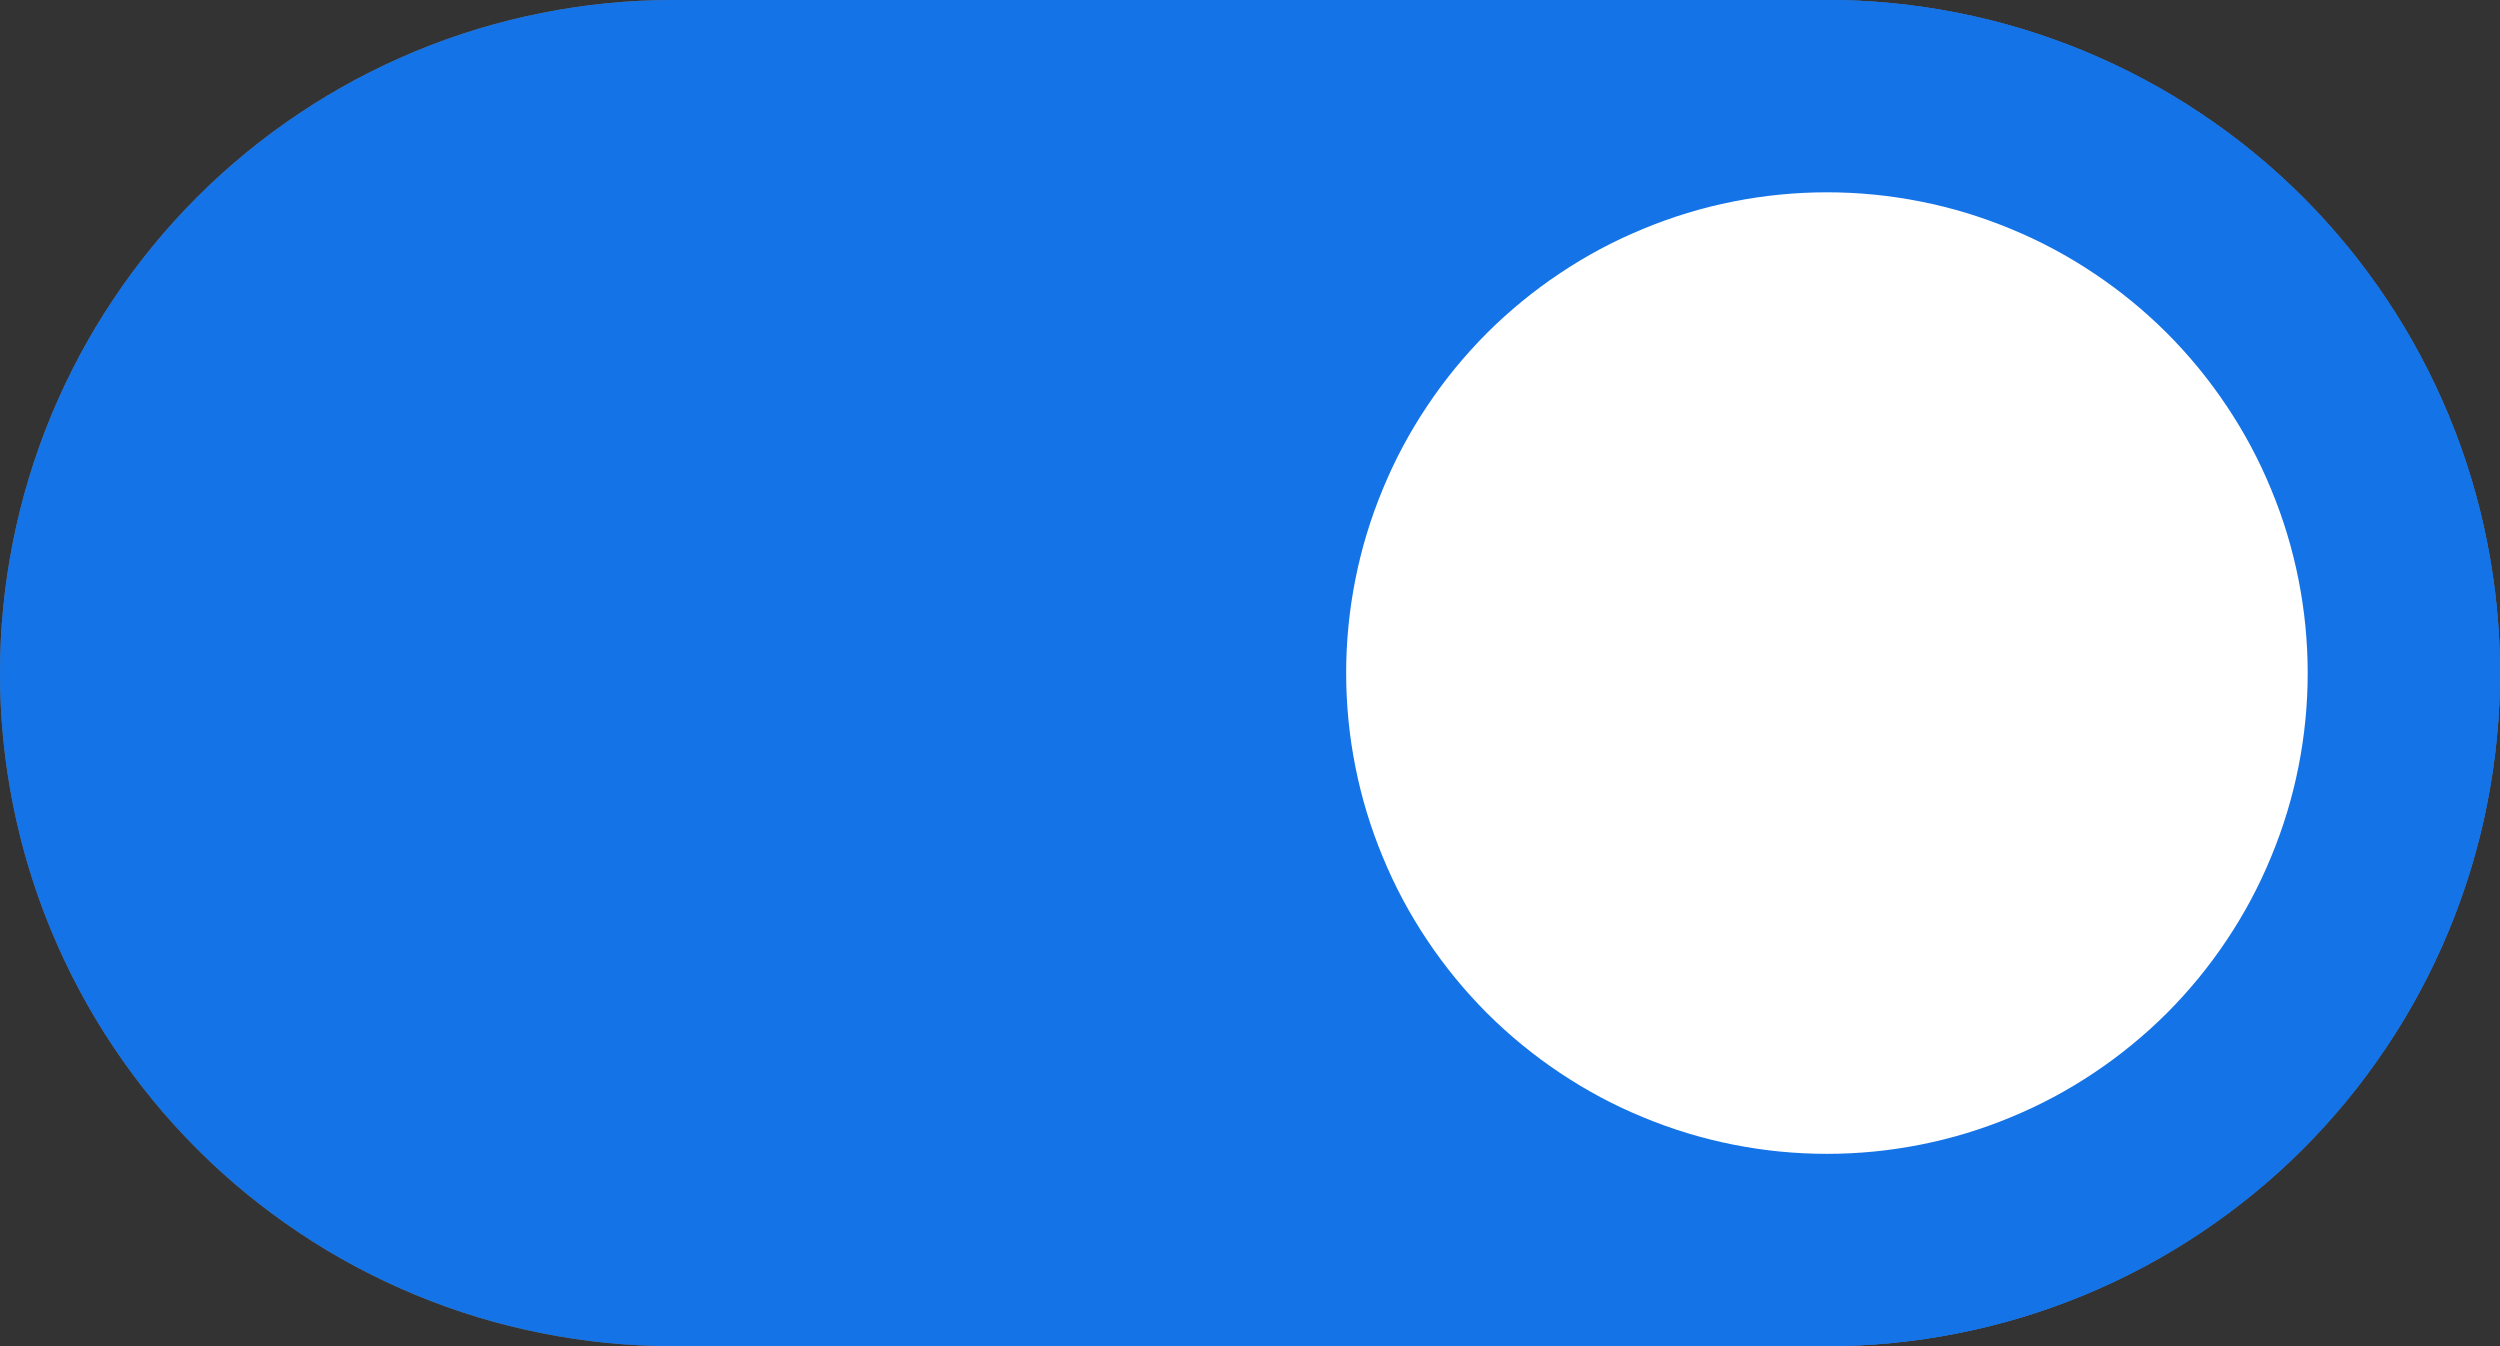 <svg xmlns="http://www.w3.org/2000/svg" width="26" height="14" viewBox="0 0 26 14">
  <rect x="0" y="0" width="26" height="14" fill="#333333" stroke="none"/>
  <g fill="none" fill-rule="evenodd">
    <path fill="#6E6E6E" fill-rule="nonzero" d="M0,7 C0,6.54 0.045,6.085 0.135,5.634 C0.224,5.184 0.357,4.746 0.533,4.321 C0.709,3.897 0.924,3.493 1.18,3.111 C1.435,2.729 1.725,2.375 2.05,2.05 C2.375,1.725 2.729,1.435 3.111,1.18 C3.493,0.924 3.897,0.709 4.321,0.533 C4.746,0.357 5.184,0.224 5.634,0.135 C6.085,0.045 6.54,0 7,0 L19,0 C19.46,0 19.915,0.045 20.366,0.135 C20.816,0.224 21.254,0.357 21.679,0.533 C22.103,0.709 22.507,0.924 22.889,1.18 C23.271,1.435 23.625,1.725 23.95,2.05 C24.275,2.375 24.565,2.729 24.82,3.111 C25.076,3.493 25.291,3.897 25.467,4.321 C25.643,4.746 25.776,5.184 25.865,5.634 C25.955,6.085 26,6.54 26,7 C26,7.46 25.955,7.915 25.865,8.366 C25.776,8.816 25.643,9.254 25.467,9.679 C25.291,10.103 25.076,10.507 24.82,10.889 C24.565,11.271 24.275,11.625 23.95,11.95 C23.625,12.275 23.271,12.565 22.889,12.82 C22.507,13.076 22.103,13.291 21.679,13.467 C21.254,13.643 20.816,13.776 20.366,13.865 C19.915,13.955 19.46,14 19,14 L7,14 C6.54,14 6.085,13.955 5.634,13.865 C5.184,13.776 4.746,13.643 4.321,13.467 C3.897,13.291 3.493,13.076 3.111,12.82 C2.729,12.565 2.375,12.275 2.05,11.95 C1.725,11.625 1.435,11.271 1.18,10.889 C0.924,10.507 0.709,10.103 0.533,9.679 C0.357,9.254 0.224,8.816 0.135,8.366 C0.045,7.915 0,7.46 0,7 Z"/>
    <g fill-rule="nonzero">
      <path fill="#1473E6" d="M0,7 C0,6.54 0.045,6.085 0.135,5.634 C0.224,5.184 0.357,4.746 0.533,4.321 C0.709,3.897 0.924,3.493 1.18,3.111 C1.435,2.729 1.725,2.375 2.05,2.05 C2.375,1.725 2.729,1.435 3.111,1.18 C3.493,0.924 3.897,0.709 4.321,0.533 C4.746,0.357 5.184,0.224 5.634,0.135 C6.085,0.045 6.54,0 7,0 L19,0 C19.46,0 19.915,0.045 20.366,0.135 C20.816,0.224 21.254,0.357 21.679,0.533 C22.103,0.709 22.507,0.924 22.889,1.18 C23.271,1.435 23.625,1.725 23.95,2.05 C24.275,2.375 24.565,2.729 24.82,3.111 C25.076,3.493 25.291,3.897 25.467,4.321 C25.643,4.746 25.776,5.184 25.865,5.634 C25.955,6.085 26,6.54 26,7 C26,7.46 25.955,7.915 25.865,8.366 C25.776,8.816 25.643,9.254 25.467,9.679 C25.291,10.103 25.076,10.507 24.82,10.889 C24.565,11.271 24.275,11.625 23.95,11.95 C23.625,12.275 23.271,12.565 22.889,12.82 C22.507,13.076 22.103,13.291 21.679,13.467 C21.254,13.643 20.816,13.776 20.366,13.865 C19.915,13.955 19.46,14 19,14 L7,14 C6.54,14 6.085,13.955 5.634,13.865 C5.184,13.776 4.746,13.643 4.321,13.467 C3.897,13.291 3.493,13.076 3.111,12.82 C2.729,12.565 2.375,12.275 2.05,11.95 C1.725,11.625 1.435,11.271 1.18,10.889 C0.924,10.507 0.709,10.103 0.533,9.679 C0.357,9.254 0.224,8.816 0.135,8.366 C0.045,7.915 0,7.46 0,7 Z"/>
      <g transform="translate(12)">
        <path fill="#FFF" d="M7,1 C7.394,1 7.784,1.038 8.171,1.115 C8.557,1.192 8.932,1.306 9.296,1.457 C9.66,1.607 10.006,1.792 10.333,2.011 C10.661,2.23 10.964,2.479 11.243,2.757 C11.521,3.036 11.77,3.339 11.989,3.667 C12.208,3.994 12.393,4.34 12.543,4.704 C12.694,5.068 12.808,5.443 12.885,5.829 C12.962,6.216 13,6.606 13,7 C13,7.394 12.962,7.784 12.885,8.171 C12.808,8.557 12.694,8.932 12.543,9.296 C12.393,9.66 12.208,10.006 11.989,10.333 C11.77,10.661 11.521,10.964 11.243,11.243 C10.964,11.521 10.661,11.77 10.333,11.989 C10.006,12.208 9.66,12.393 9.296,12.543 C8.932,12.694 8.557,12.808 8.171,12.885 C7.784,12.962 7.394,13 7,13 C6.606,13 6.216,12.962 5.829,12.885 C5.443,12.808 5.068,12.694 4.704,12.543 C4.34,12.393 3.994,12.208 3.667,11.989 C3.339,11.77 3.036,11.521 2.757,11.243 C2.479,10.964 2.23,10.661 2.011,10.333 C1.792,10.006 1.607,9.66 1.457,9.296 C1.306,8.932 1.192,8.557 1.115,8.171 C1.038,7.784 1,7.394 1,7 C1,6.606 1.038,6.216 1.115,5.829 C1.192,5.443 1.306,5.068 1.457,4.704 C1.607,4.34 1.792,3.994 2.011,3.667 C2.23,3.339 2.479,3.036 2.757,2.757 C3.036,2.479 3.339,2.23 3.667,2.011 C3.994,1.792 4.34,1.607 4.704,1.457 C5.068,1.306 5.443,1.192 5.829,1.115 C6.216,1.038 6.606,1 7,1 Z"/>
        <path fill="#1473E6" d="M7,0 C6.541,0 6.085,0.045 5.634,0.135 C5.184,0.224 4.746,0.357 4.321,0.533 C3.897,0.709 3.493,0.924 3.111,1.18 C2.729,1.435 2.375,1.725 2.05,2.05 C1.725,2.375 1.435,2.729 1.18,3.111 C0.924,3.493 0.709,3.897 0.533,4.321 C0.357,4.746 0.224,5.184 0.135,5.634 C0.045,6.085 0,6.541 0,7 C0,7.459 0.045,7.915 0.135,8.366 C0.224,8.816 0.357,9.254 0.533,9.679 C0.709,10.103 0.924,10.507 1.18,10.889 C1.435,11.271 1.725,11.625 2.05,11.95 C2.375,12.275 2.729,12.565 3.111,12.82 C3.493,13.076 3.897,13.291 4.321,13.467 C4.746,13.643 5.184,13.776 5.634,13.865 C6.085,13.955 6.541,14 7,14 C7.459,14 7.915,13.955 8.366,13.865 C8.816,13.776 9.254,13.643 9.679,13.467 C10.103,13.291 10.507,13.076 10.889,12.82 C11.271,12.565 11.625,12.275 11.95,11.95 C12.275,11.625 12.565,11.271 12.82,10.889 C13.076,10.507 13.291,10.103 13.467,9.679 C13.643,9.254 13.776,8.816 13.865,8.366 C13.955,7.915 14,7.459 14,7 C14,6.541 13.955,6.085 13.865,5.634 C13.776,5.184 13.643,4.746 13.467,4.321 C13.291,3.897 13.076,3.493 12.82,3.111 C12.565,2.729 12.275,2.375 11.95,2.05 C11.625,1.725 11.271,1.435 10.889,1.18 C10.507,0.924 10.103,0.709 9.679,0.533 C9.254,0.357 8.816,0.224 8.366,0.135 C7.915,0.045 7.459,0 7,0 Z M7,2 C7.328,2 7.653,2.032 7.975,2.096 C8.298,2.16 8.61,2.255 8.913,2.381 C9.217,2.506 9.505,2.66 9.778,2.843 C10.051,3.025 10.303,3.232 10.536,3.464 C10.768,3.697 10.975,3.949 11.157,4.222 C11.34,4.495 11.494,4.783 11.619,5.087 C11.745,5.39 11.84,5.702 11.904,6.025 C11.968,6.347 12,6.672 12,7 C12,7.328 11.968,7.653 11.904,7.975 C11.84,8.298 11.745,8.61 11.619,8.913 C11.494,9.217 11.34,9.505 11.157,9.778 C10.975,10.051 10.768,10.303 10.536,10.536 C10.303,10.768 10.051,10.975 9.778,11.157 C9.505,11.34 9.217,11.494 8.913,11.619 C8.61,11.745 8.298,11.84 7.975,11.904 C7.653,11.968 7.328,12 7,12 C6.672,12 6.347,11.968 6.025,11.904 C5.702,11.84 5.39,11.745 5.087,11.619 C4.783,11.494 4.495,11.34 4.222,11.157 C3.949,10.975 3.697,10.768 3.464,10.536 C3.232,10.303 3.025,10.051 2.843,9.778 C2.66,9.505 2.506,9.217 2.381,8.913 C2.255,8.61 2.16,8.298 2.096,7.975 C2.032,7.653 2,7.328 2,7 C2,6.672 2.032,6.347 2.096,6.025 C2.16,5.702 2.255,5.39 2.381,5.087 C2.506,4.783 2.66,4.495 2.843,4.222 C3.025,3.949 3.232,3.697 3.464,3.464 C3.697,3.232 3.949,3.025 4.222,2.843 C4.495,2.66 4.783,2.506 5.087,2.381 C5.39,2.255 5.702,2.16 6.025,2.096 C6.347,2.032 6.672,2 7,2 Z"/>
      </g>
    </g>
  </g>
</svg>
